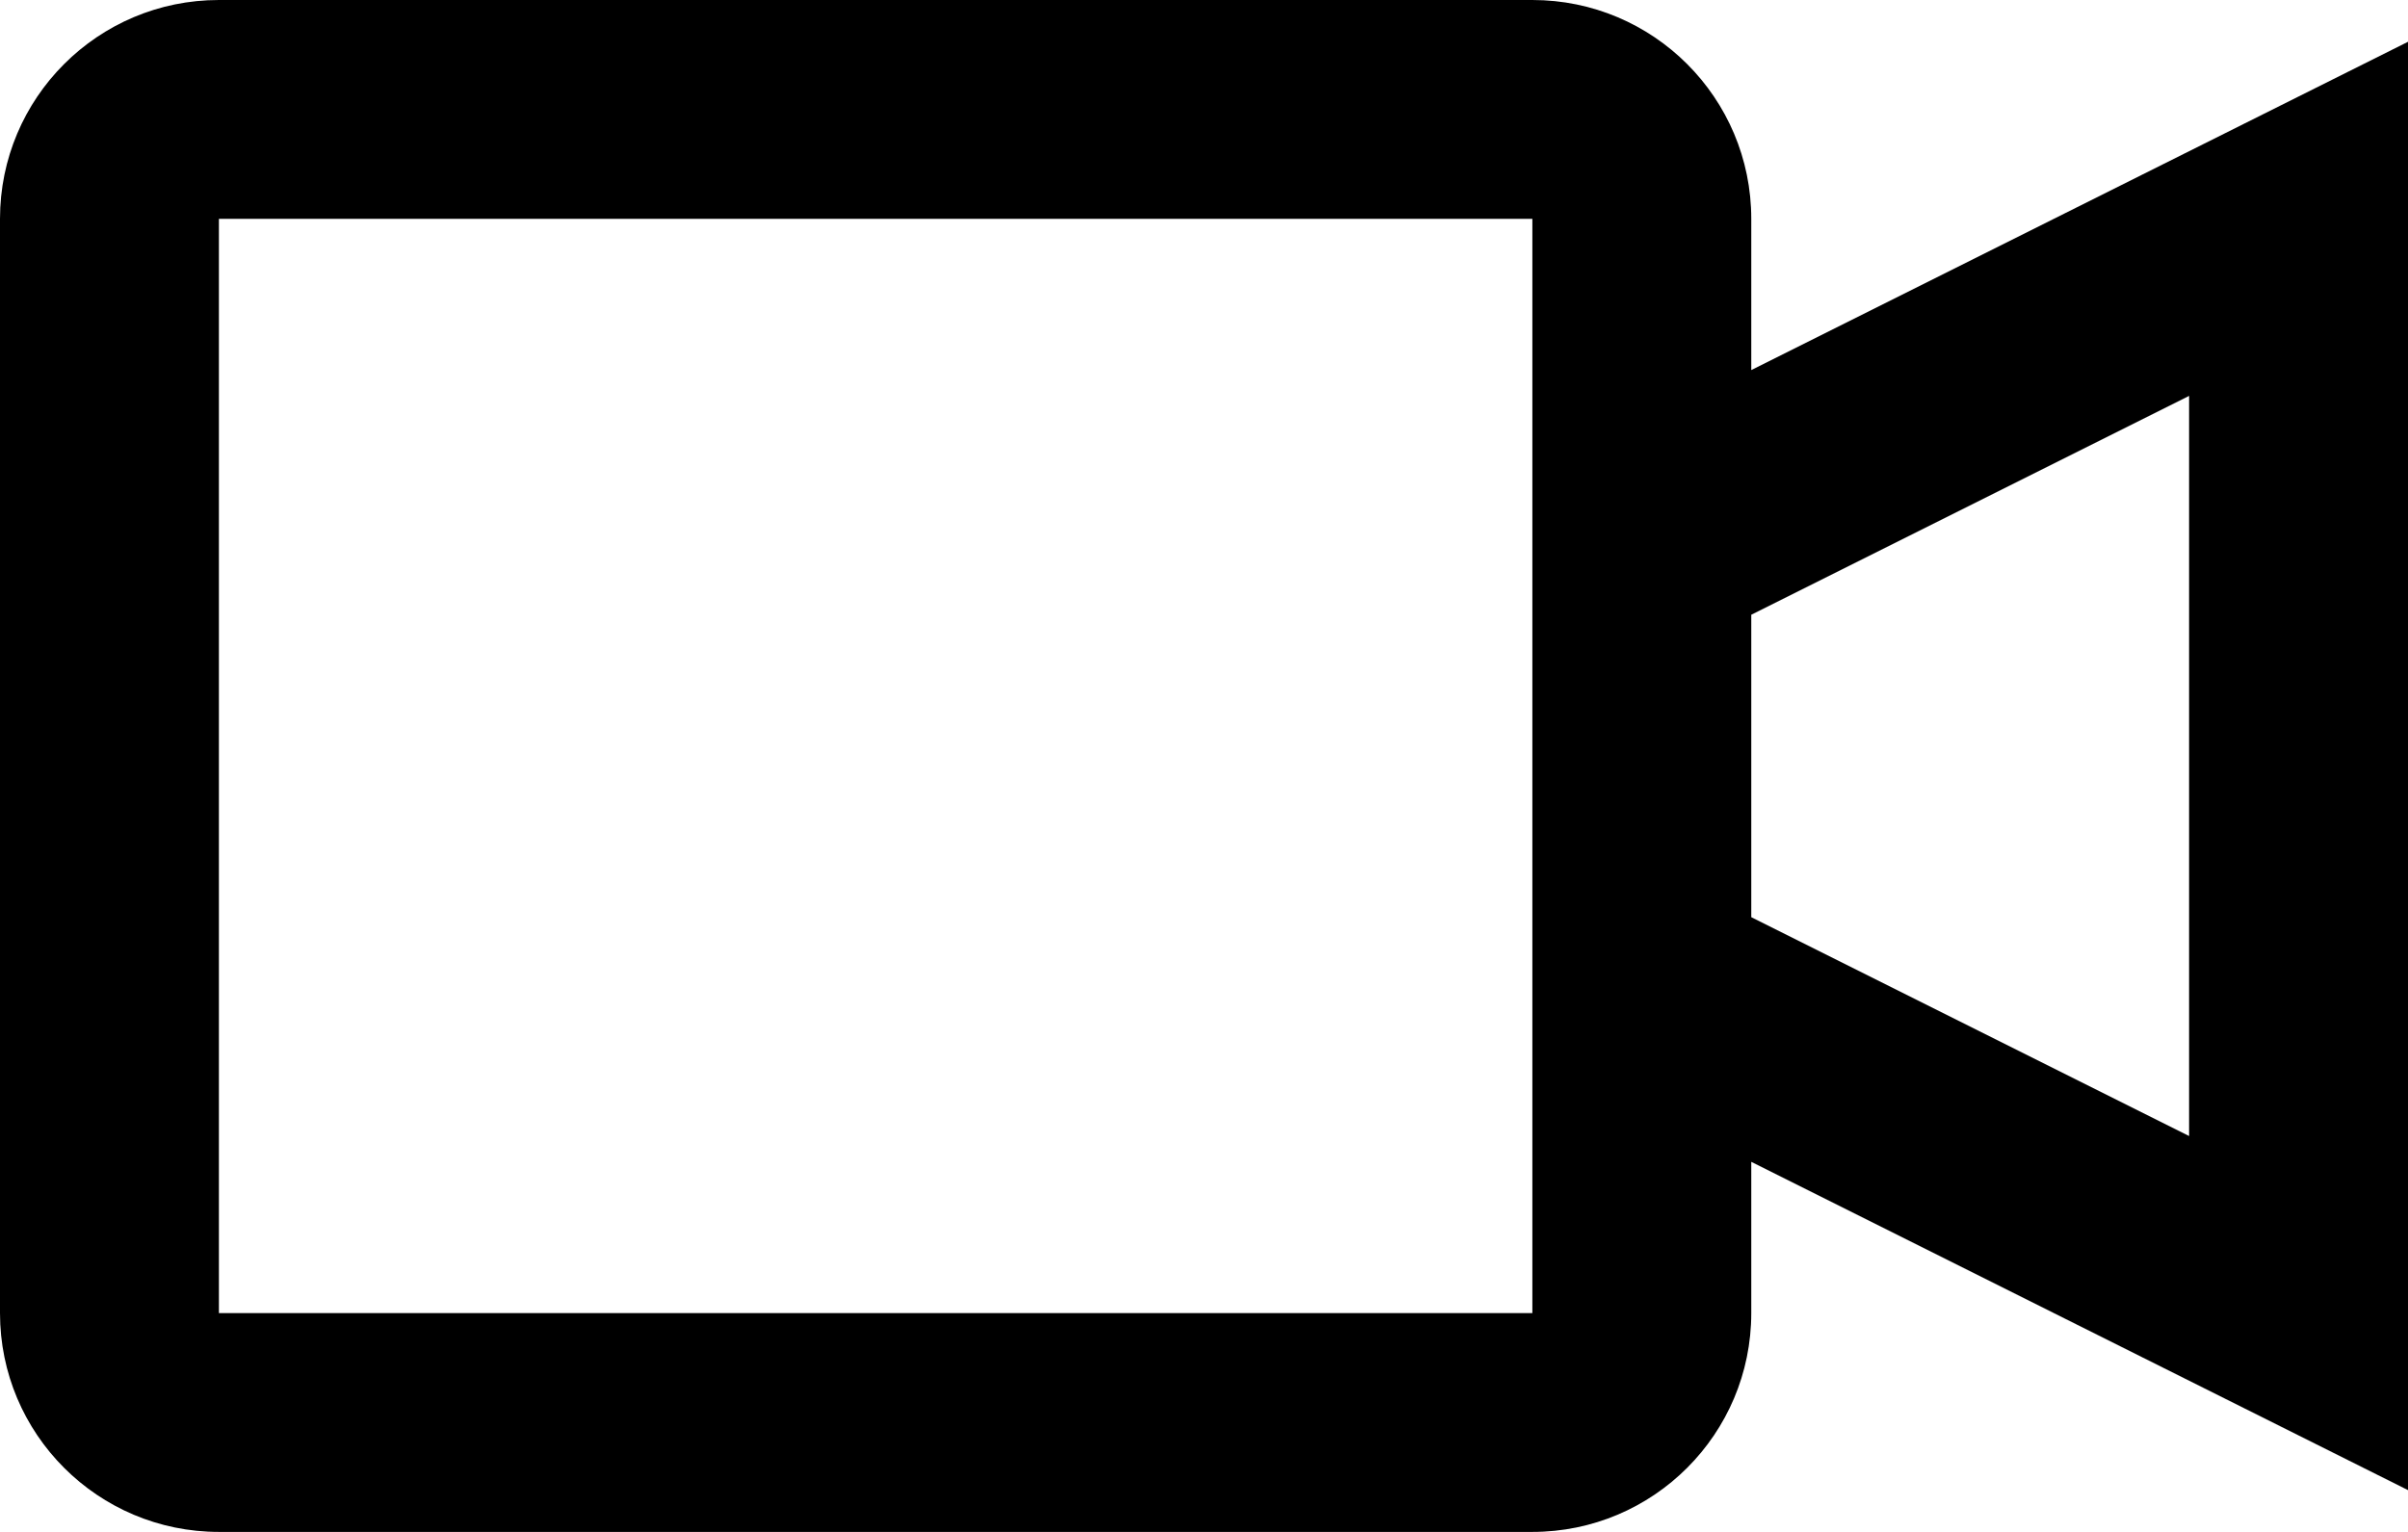<svg width="22" height="14" viewBox="0 0 22 14" fill="none" xmlns="http://www.w3.org/2000/svg">
<path fill-rule="evenodd" clip-rule="evenodd" d="M2 0H14C15.105 0 16 0.895 16 2V3.382L22 0.382V13.618L16 10.618V12C16 13.105 15.105 14 14 14H2C0.895 14 0 13.105 0 12V2C0 0.895 0.895 0 2 0ZM16 8.382L20 10.382V3.618L16 5.618V8.382ZM2 2V12H14V2H2Z" fill="black"/>
</svg>
